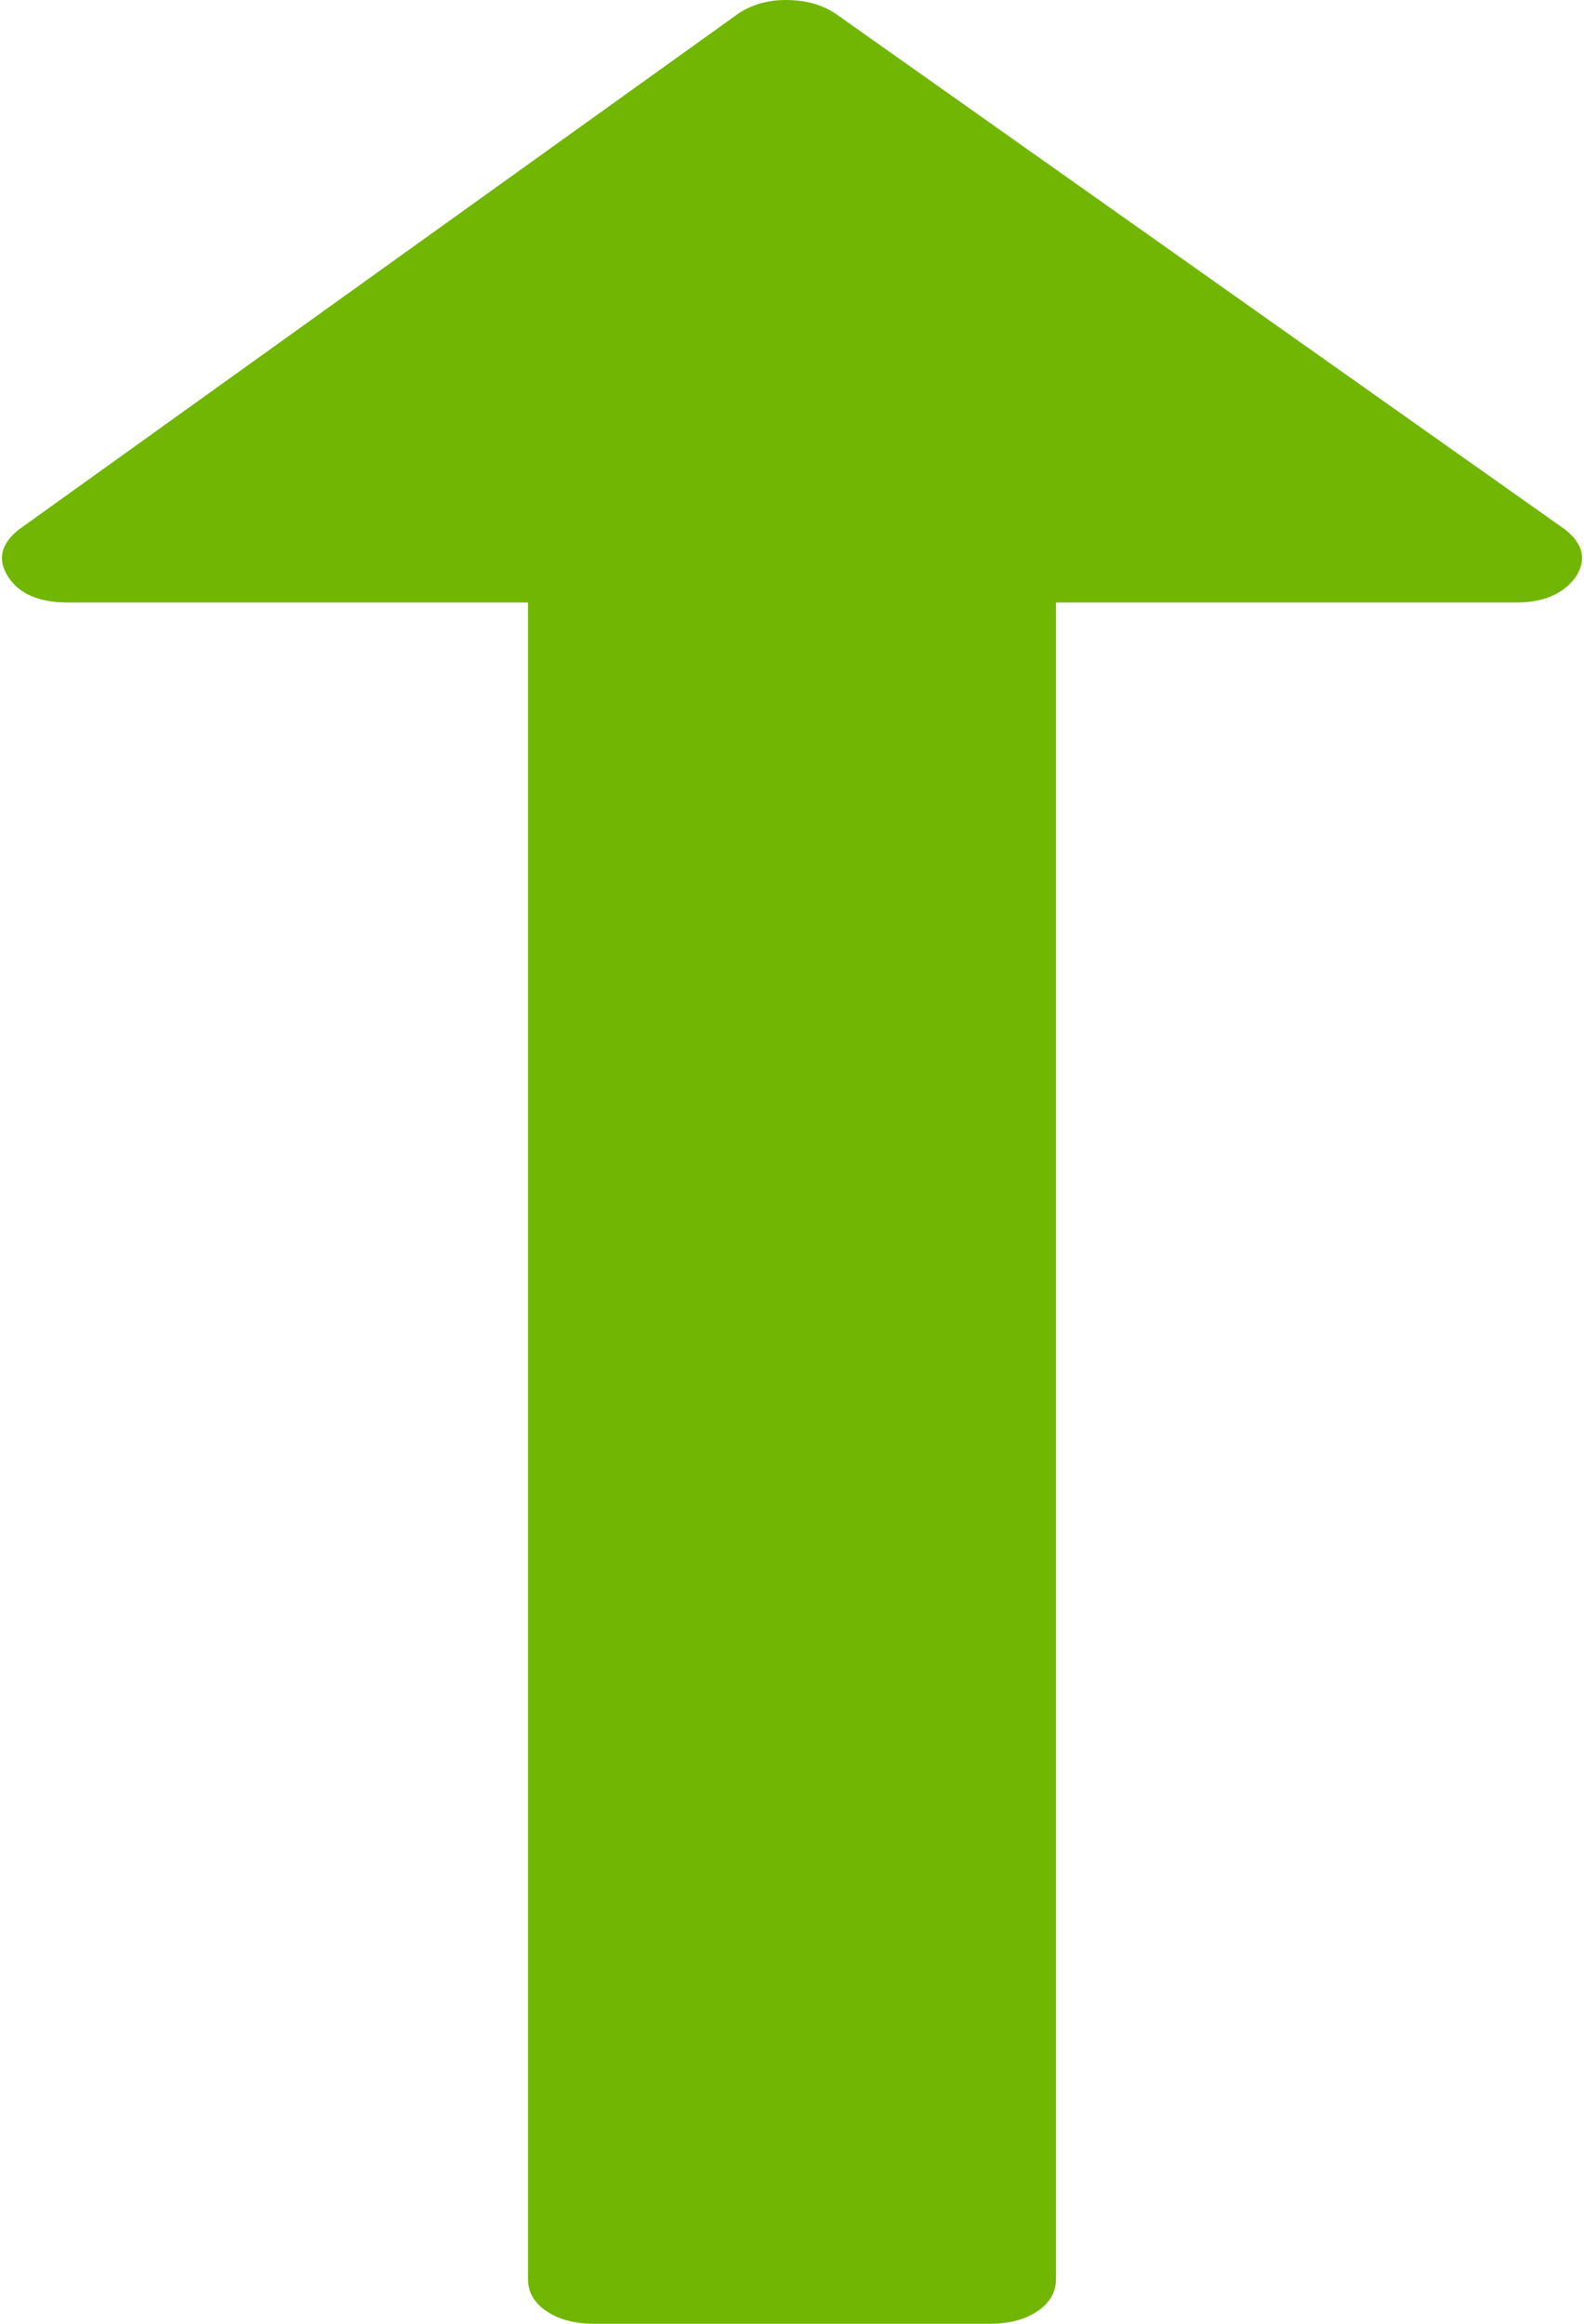 ﻿<?xml version="1.0" encoding="utf-8"?>
<svg version="1.1" xmlns:xlink="http://www.w3.org/1999/xlink" width="15px" height="22px" xmlns="http://www.w3.org/2000/svg">
  <g transform="matrix(1 0 0 1 -121 -151 )">
    <path d="M 14.825 5.016  C 14.994 5.152  15.026 5.301  14.922 5.462  C 14.805 5.623  14.617 5.704  14.357 5.704  L 10 5.704  L 10 21.593  C 9.994 21.711  9.935 21.809  9.818 21.885  C 9.701 21.962  9.552 22  9.37 22  L 5.63 22  C 5.448 22  5.299 21.962  5.182 21.885  C 5.065 21.809  5.006 21.711  5 21.593  L 5 5.704  L 0.643 5.704  C 0.37 5.704  0.182 5.623  0.078 5.462  C -0.026 5.301  0.006 5.152  0.175 5.016  L 6.994 0.127  C 7.123 0.042  7.273 0  7.442 0  C 7.623 0  7.779 0.042  7.909 0.127  L 14.825 5.016  Z " fill-rule="nonzero" fill="#70b603" stroke="none" transform="matrix(1 0 0 1 121 151 )" />
  </g>
</svg>